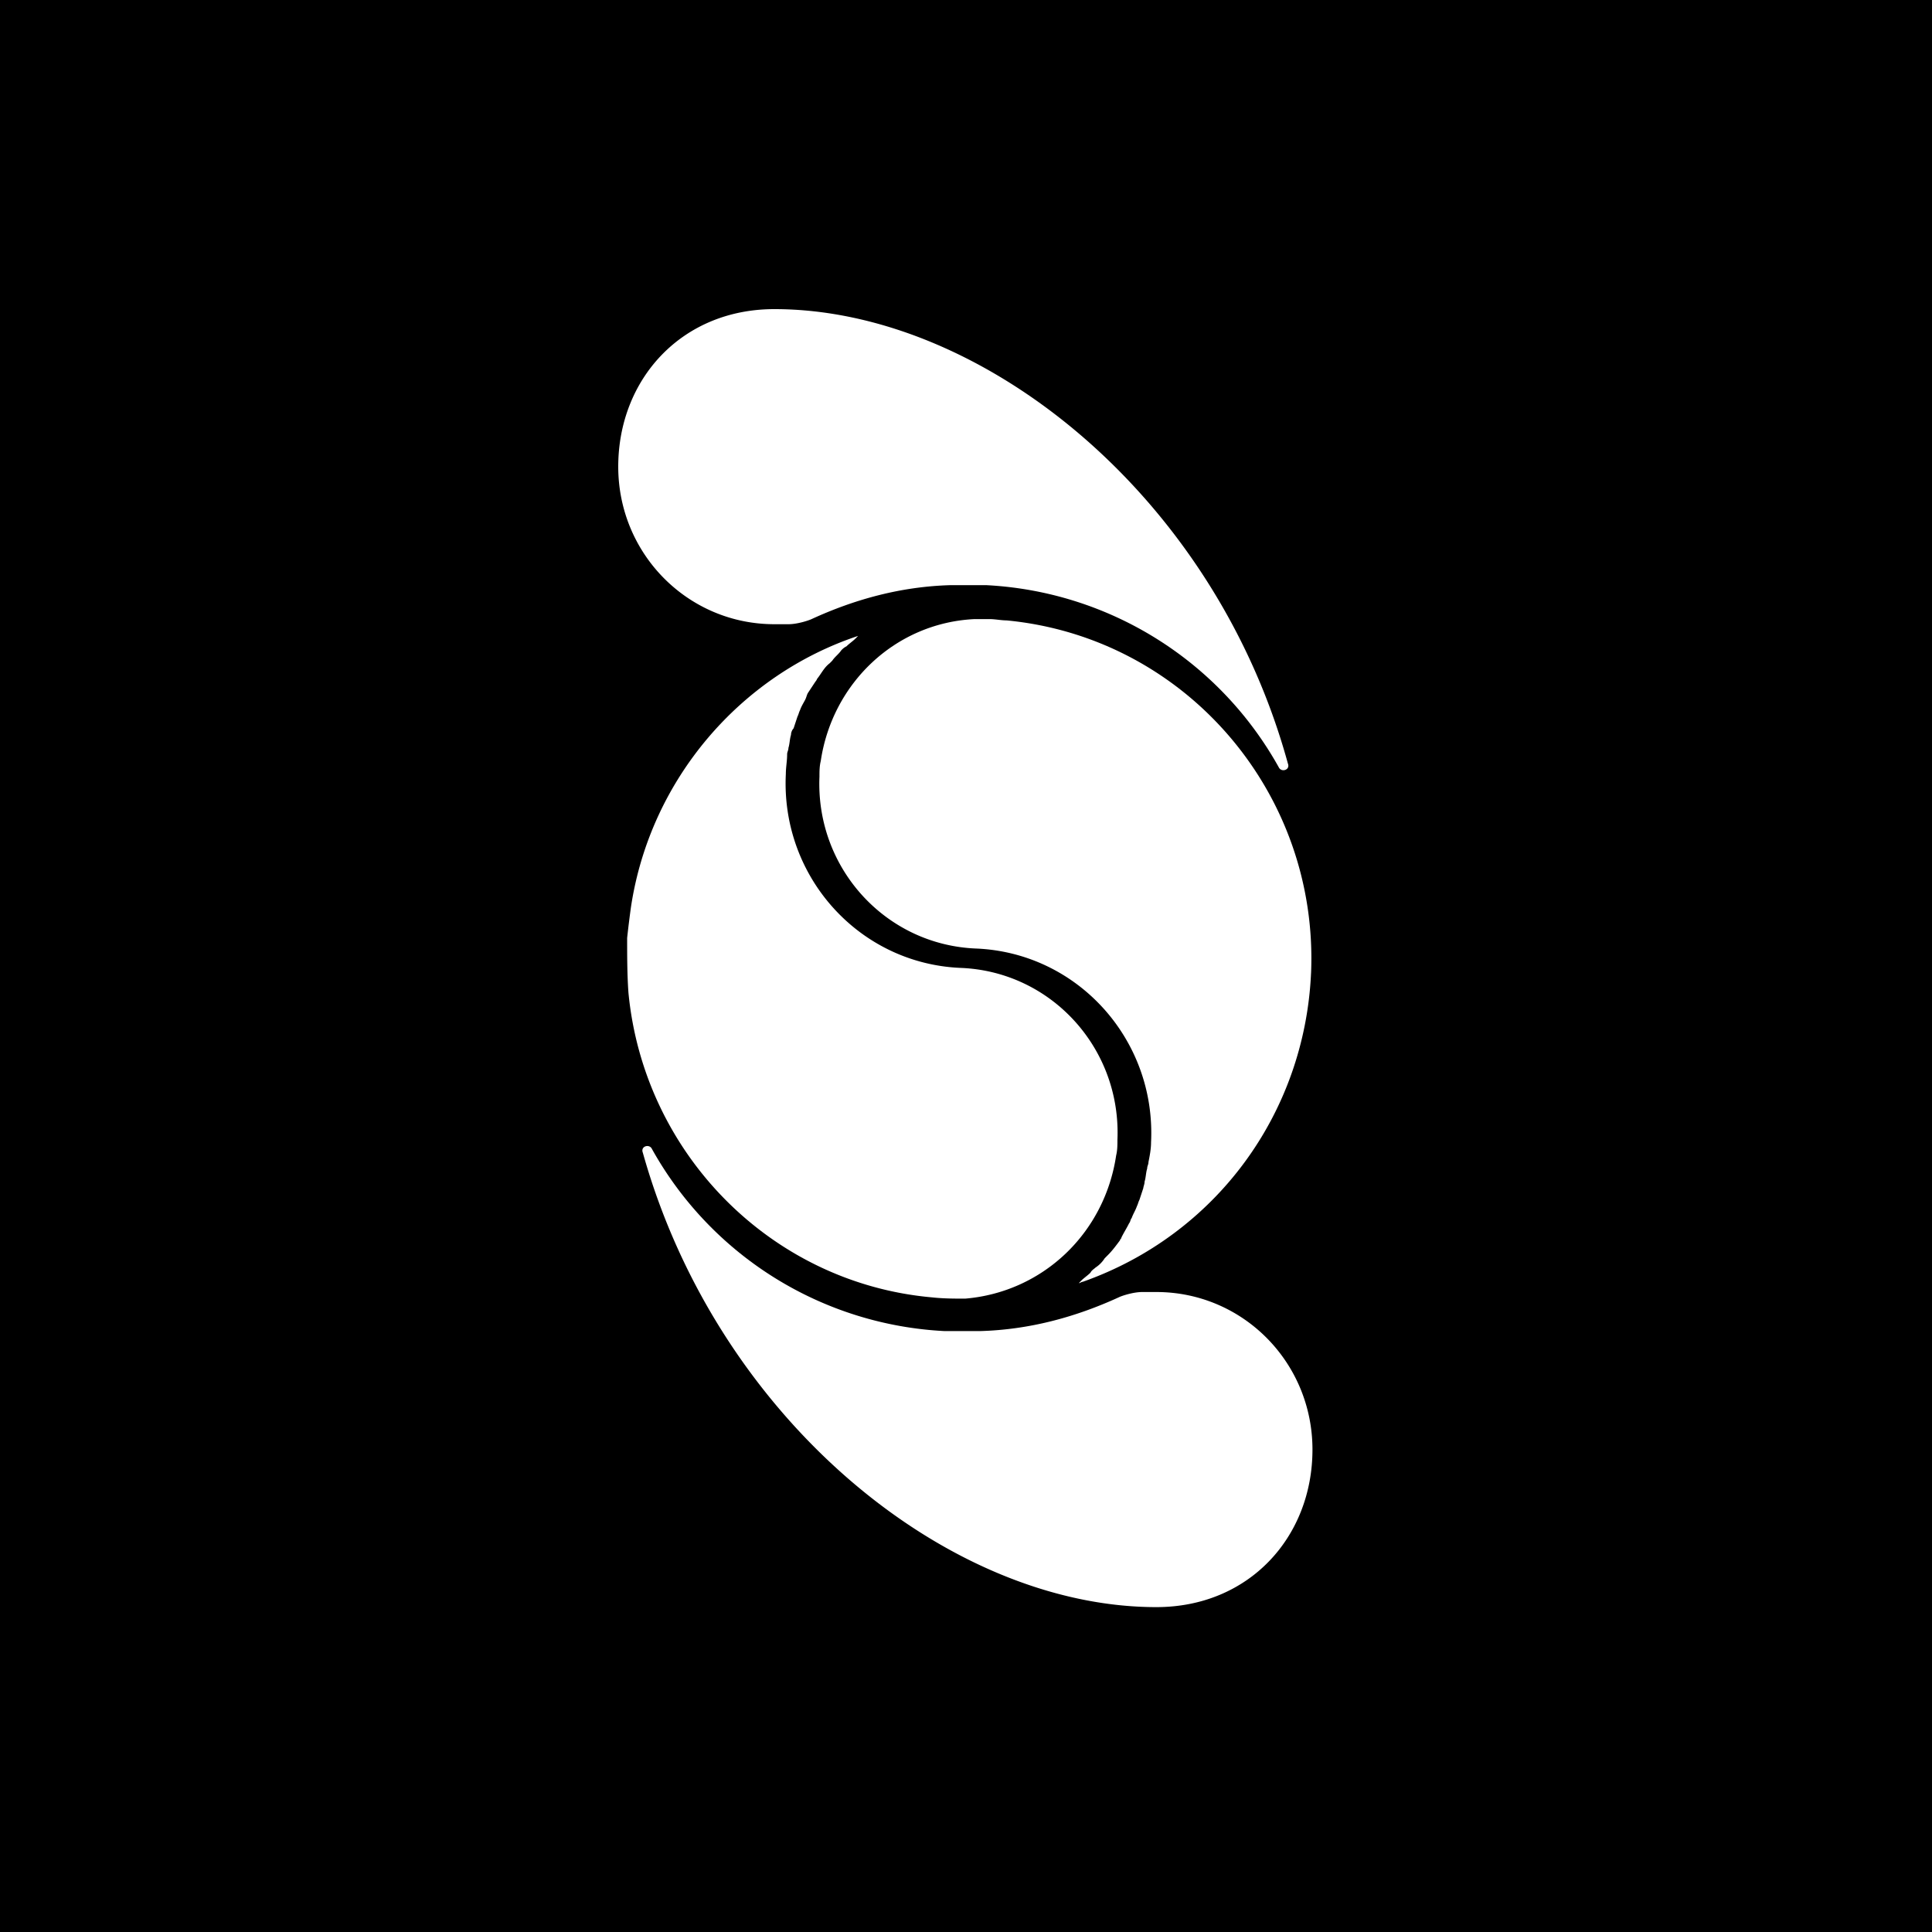 <?xml version="1.0" ?>
<svg xmlns="http://www.w3.org/2000/svg" fill="none" viewBox="0 0 100 100">
	<path fill="#000" d="M0 0h100v100H0z"/>
	<path fill="#fff" d="M49.23 30.287h1.803a18.401 18.401 0 0 1 15.16 9.435c.134.27.601.135.468-.202C62.853 25.637 50.832 16 40.08 16 35.272 16 32 19.64 32 24.154c0 4.516 3.606 8.155 8.08 8.155h.735c.468 0 1.069-.202 1.203-.27 2.203-1.01 4.608-1.685 7.212-1.752Z"/>
	<path fill="#fff" d="M57.772 59.804c.066-.27.066-.54.066-.809.2-4.717-3.406-8.693-8.08-8.895-5.276-.203-9.35-4.718-9.083-10.042 0-.337.067-.674.067-1.01 0-.135.067-.203.067-.337.066-.203.066-.472.133-.674 0-.135.067-.27.134-.337l.2-.607c.067-.135.067-.202.134-.337.067-.202.2-.404.267-.539s.067-.202.133-.337l.401-.607c.067-.067.067-.134.134-.202.2-.27.334-.539.6-.741.068-.067.134-.135.134-.135.134-.202.334-.337.468-.539.067-.067.133-.135.267-.202.133-.135.334-.27.467-.404l.134-.135c-6.077 2.022-10.752 7.413-11.754 14.017a53.297 53.297 0 0 0-.2 1.618c0 .943 0 1.887.067 2.83.8 8.357 7.413 15.028 15.694 15.77.6.067 1.202.067 1.736.067 4.007-.337 7.212-3.37 7.814-7.413Z"/>
	<path fill="#fff" d="M67.86 50.376c.4-9.368-6.545-17.387-15.761-18.264-.267 0-.601-.067-.868-.067h-.802c-4.074.202-7.346 3.302-7.947 7.346-.067.27-.067.539-.067.809-.2 4.717 3.406 8.693 8.08 8.895 5.277.202 9.35 4.718 9.083 10.041 0 .337-.066.674-.133 1.011 0 .135-.067.203-.067.337-.067.203-.067.472-.134.674 0 .135-.066.27-.066.337l-.2.607c-.068.135-.068.202-.134.337-.067.202-.2.404-.267.606-.067.068-.067.202-.134.27-.133.27-.267.471-.4.741 0 .068-.067.068-.067.135-.2.27-.401.539-.602.741l-.2.202a1.568 1.568 0 0 1-.467.472c-.067.068-.2.135-.267.27-.134.134-.334.27-.468.404l-.133.135c.066 0 .133-.068.2-.068 6.878-2.426 11.487-8.693 11.82-15.971Z"/>
	<path fill="#fff" d="M50.702 68.897H48.9a18.401 18.401 0 0 1-15.16-9.435c-.133-.27-.6-.135-.467.202 3.873 13.816 15.828 23.52 26.58 23.52 4.808 0 8.08-3.64 8.08-8.154 0-4.516-3.606-8.155-8.08-8.155h-.735c-.467 0-1.069.202-1.202.27-2.204 1.01-4.608 1.684-7.213 1.752Z"/>
</svg>